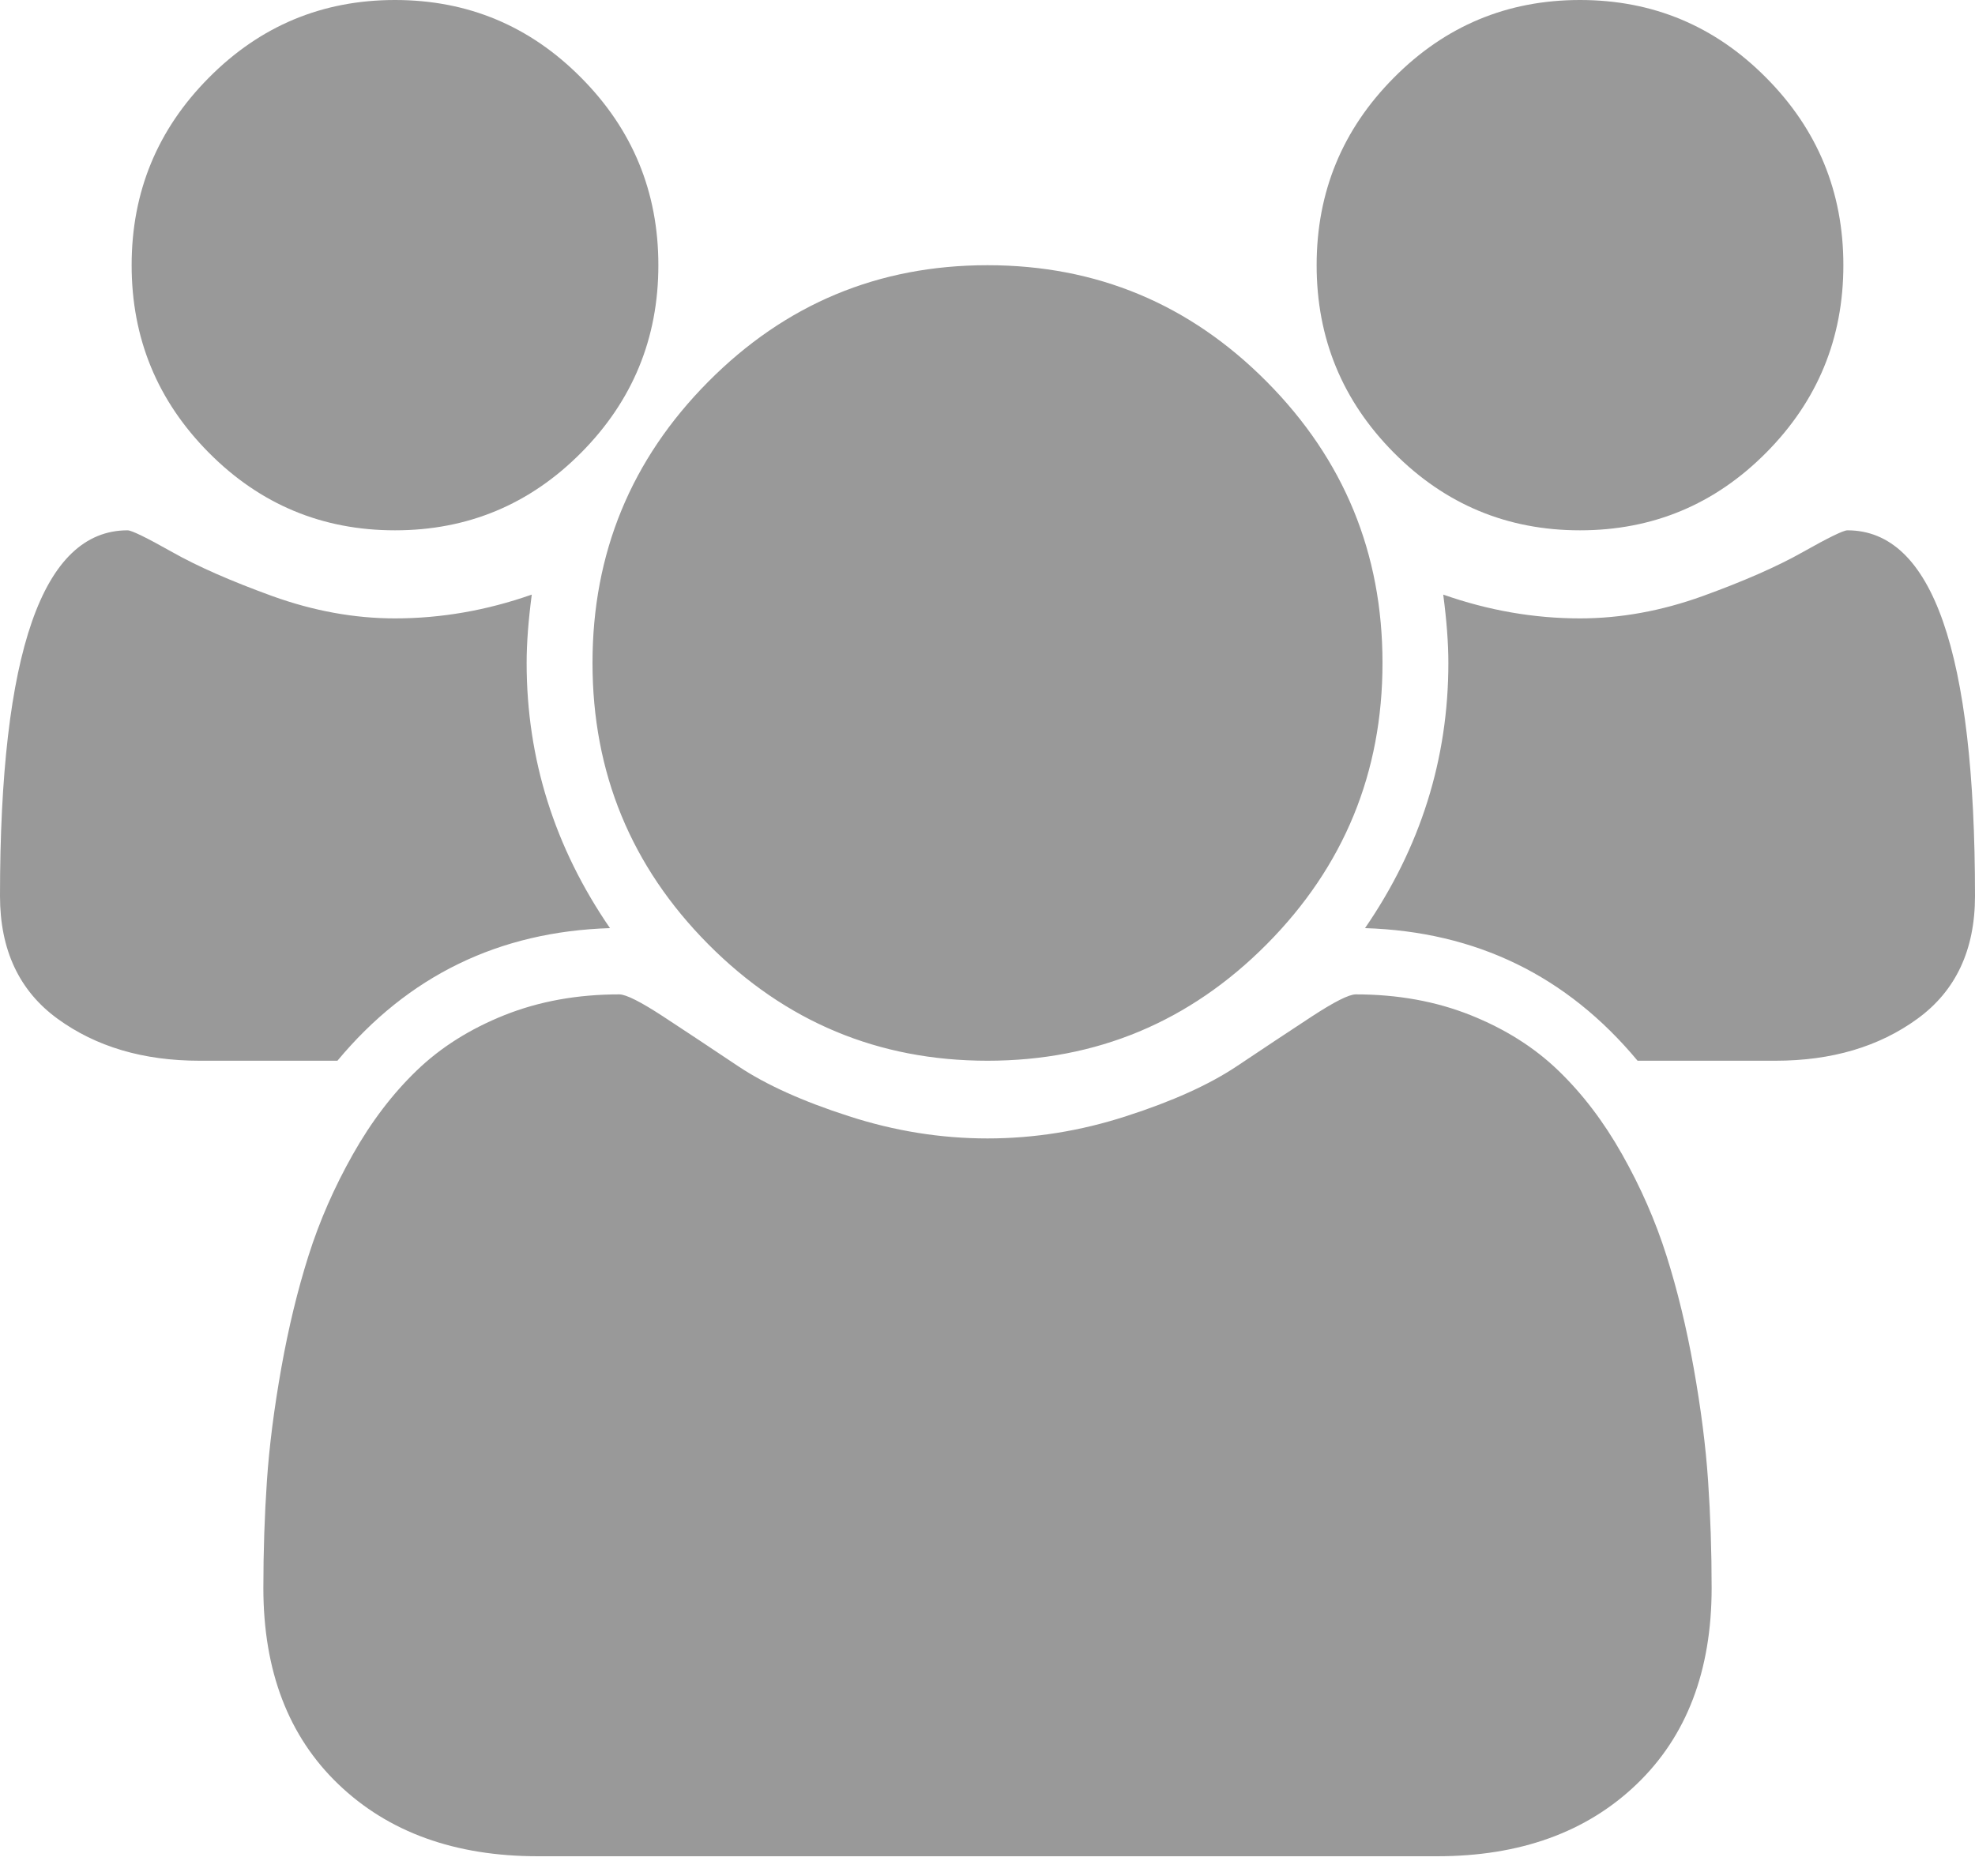 ﻿<?xml version="1.0" encoding="utf-8"?>
<svg version="1.1" xmlns:xlink="http://www.w3.org/1999/xlink" width="20px" height="19px" xmlns="http://www.w3.org/2000/svg">
  <g transform="matrix(1 0 0 1 -129 -80 )">
    <path d="M 5.333 6.714  C 5.333 7.686  5.615 8.582  6.177 9.4  C 5.052 9.435  4.132 9.883  3.417 10.743  L 2.021 10.743  C 1.451 10.743  0.972 10.601  0.583 10.318  C 0.194 10.035  0 9.62  0 9.075  C 0 6.606  0.431 5.371  1.292 5.371  C 1.333 5.371  1.484 5.445  1.745 5.592  C 2.005 5.739  2.344 5.887  2.76 6.038  C 3.177 6.188  3.59 6.263  4 6.263  C 4.465 6.263  4.927 6.183  5.385 6.022  C 5.351 6.281  5.333 6.511  5.333 6.714  Z M 17.297 14.997  C 17.321 15.35  17.333 15.712  17.333 16.083  C 17.333 16.922  17.08 17.585  16.573 18.071  C 16.066 18.557  15.392 18.8  14.552 18.8  L 5.448 18.8  C 4.608 18.8  3.934 18.557  3.427 18.071  C 2.92 17.585  2.667 16.922  2.667 16.083  C 2.667 15.712  2.679 15.35  2.703 14.997  C 2.727 14.644  2.776 14.263  2.849 13.853  C 2.922 13.444  3.014 13.065  3.125 12.715  C 3.236 12.365  3.385 12.025  3.573 11.692  C 3.76 11.36  3.976 11.077  4.219 10.843  C 4.462 10.608  4.759 10.421  5.109 10.281  C 5.46 10.141  5.847 10.071  6.271 10.071  C 6.34 10.071  6.49 10.147  6.719 10.297  C 6.948 10.447  7.201 10.615  7.479 10.801  C 7.757 10.986  8.128 11.154  8.594 11.304  C 9.059 11.455  9.528 11.53  10 11.53  C 10.472 11.53  10.941 11.455  11.406 11.304  C 11.872 11.154  12.243 10.986  12.521 10.801  C 12.799 10.615  13.052 10.447  13.281 10.297  C 13.51 10.147  13.66 10.071  13.729 10.071  C 14.153 10.071  14.54 10.141  14.891 10.281  C 15.241 10.421  15.538 10.608  15.781 10.843  C 16.024 11.077  16.24 11.36  16.427 11.692  C 16.615 12.025  16.764 12.365  16.875 12.715  C 16.986 13.065  17.078 13.444  17.151 13.853  C 17.224 14.263  17.273 14.644  17.297 14.997  Z M 5.885 0.787  C 6.406 1.311  6.667 1.944  6.667 2.686  C 6.667 3.427  6.406 4.06  5.885 4.585  C 5.365 5.109  4.736 5.371  4 5.371  C 3.264 5.371  2.635 5.109  2.115 4.585  C 1.594 4.06  1.333 3.427  1.333 2.686  C 1.333 1.944  1.594 1.311  2.115 0.787  C 2.635 0.262  3.264 0  4 0  C 4.736 0  5.365 0.262  5.885 0.787  Z M 12.828 3.866  C 13.609 4.653  14 5.602  14 6.714  C 14 7.826  13.609 8.776  12.828 9.563  C 12.047 10.349  11.104 10.743  10 10.743  C 8.896 10.743  7.953 10.349  7.172 9.563  C 6.391 8.776  6 7.826  6 6.714  C 6 5.602  6.391 4.653  7.172 3.866  C 7.953 3.079  8.896 2.686  10 2.686  C 11.104 2.686  12.047 3.079  12.828 3.866  Z M 18.708 5.371  C 19.569 5.371  20 6.606  20 9.075  C 20 9.62  19.806 10.035  19.417 10.318  C 19.028 10.601  18.549 10.743  17.979 10.743  L 16.583 10.743  C 15.868 9.883  14.948 9.435  13.823 9.4  C 14.385 8.582  14.667 7.686  14.667 6.714  C 14.667 6.511  14.649 6.281  14.615 6.022  C 15.073 6.183  15.535 6.263  16 6.263  C 16.41 6.263  16.823 6.188  17.24 6.038  C 17.656 5.887  17.995 5.739  18.255 5.592  C 18.516 5.445  18.667 5.371  18.708 5.371  Z M 17.885 0.787  C 18.406 1.311  18.667 1.944  18.667 2.686  C 18.667 3.427  18.406 4.06  17.885 4.585  C 17.365 5.109  16.736 5.371  16 5.371  C 15.264 5.371  14.635 5.109  14.115 4.585  C 13.594 4.06  13.333 3.427  13.333 2.686  C 13.333 1.944  13.594 1.311  14.115 0.787  C 14.635 0.262  15.264 0  16 0  C 16.736 0  17.365 0.262  17.885 0.787  Z " fill-rule="nonzero" fill="#999999" stroke="none" transform="matrix(1 0 0 1 129 80 )" />
  </g>
</svg>